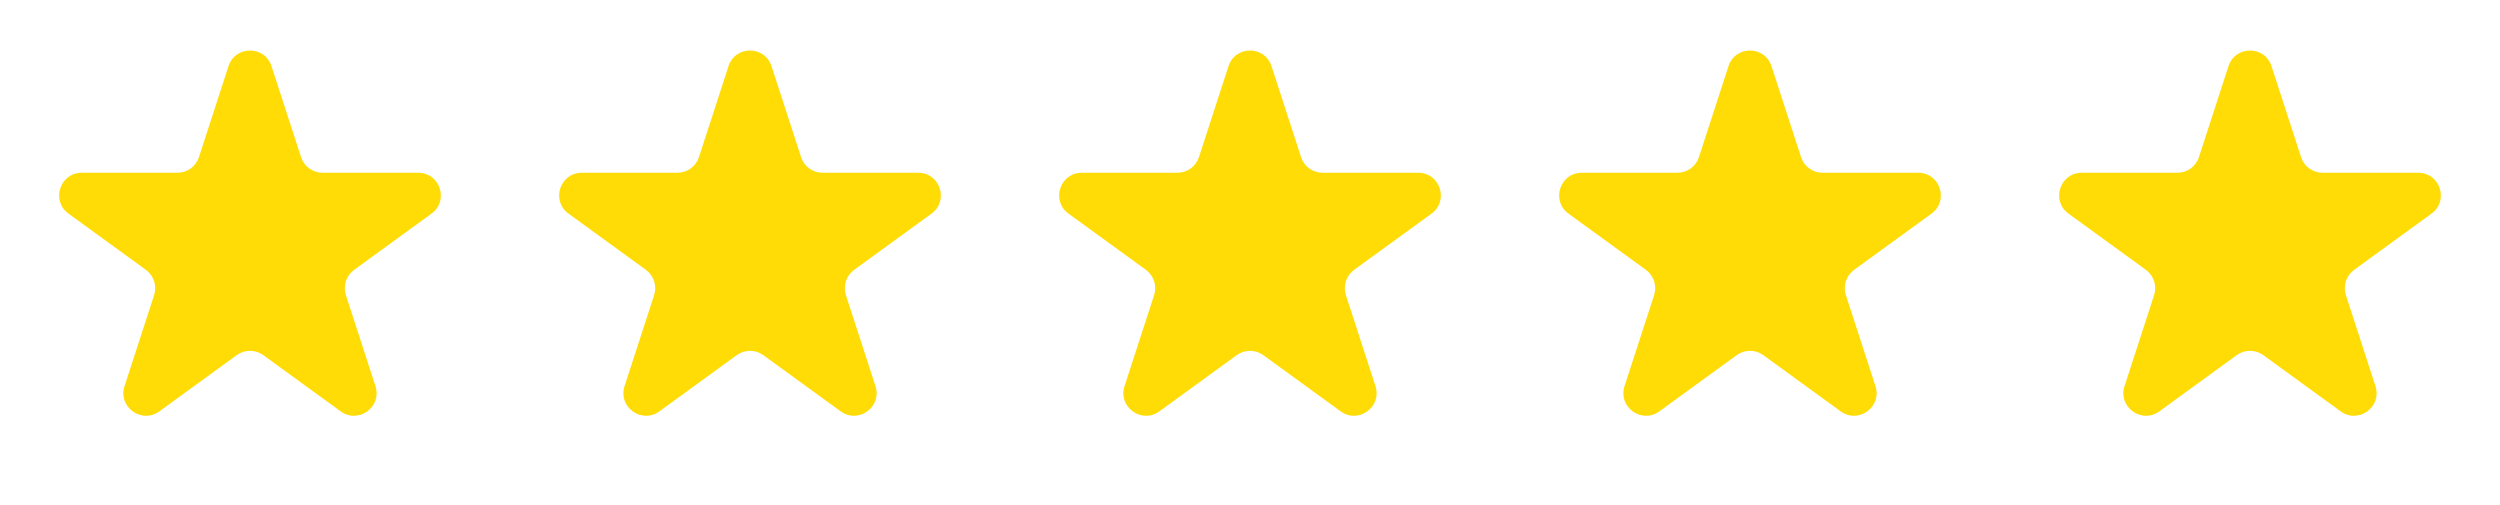 <svg width="332" height="67" viewBox="0 0 332 67" fill="none" xmlns="http://www.w3.org/2000/svg">
<path d="M30.347 8.781C31.245 6.017 35.155 6.017 36.053 8.781L39.98 20.868C40.382 22.104 41.534 22.941 42.833 22.941H55.542C58.448 22.941 59.656 26.66 57.305 28.368L47.024 35.837C45.972 36.602 45.532 37.956 45.934 39.192L49.861 51.278C50.759 54.042 47.596 56.34 45.245 54.632L34.963 47.162C33.912 46.398 32.488 46.398 31.437 47.162L21.155 54.632C18.804 56.34 15.641 54.042 16.539 51.278L20.466 39.192C20.867 37.956 20.427 36.602 19.376 35.837L9.095 28.368C6.743 26.66 7.952 22.941 10.858 22.941H23.567C24.866 22.941 26.018 22.104 26.42 20.868L30.347 8.781Z" fill="#FFDC06"/>
<path d="M96.748 8.781C97.646 6.017 101.556 6.017 102.454 8.781L106.382 20.868C106.783 22.104 107.935 22.941 109.235 22.941H121.943C124.849 22.941 126.058 26.66 123.707 28.368L113.425 35.837C112.374 36.602 111.934 37.956 112.335 39.192L116.263 51.278C117.161 54.042 113.997 56.34 111.646 54.632L101.365 47.162C100.313 46.398 98.889 46.398 97.838 47.162L87.557 54.632C85.205 56.34 82.042 54.042 82.94 51.278L86.867 39.192C87.269 37.956 86.829 36.602 85.777 35.837L75.496 28.368C73.145 26.66 74.353 22.941 77.259 22.941H89.968C91.267 22.941 92.419 22.104 92.821 20.868L96.748 8.781Z" fill="#FFDC06"/>
<path d="M163.148 8.781C164.046 6.017 167.956 6.017 168.854 8.781L172.781 20.868C173.183 22.104 174.335 22.941 175.634 22.941H188.343C191.249 22.941 192.457 26.66 190.106 28.368L179.825 35.837C178.773 36.602 178.333 37.956 178.735 39.192L182.662 51.278C183.56 54.042 180.397 56.34 178.045 54.632L167.764 47.162C166.713 46.398 165.289 46.398 164.237 47.162L153.956 54.632C151.605 56.34 148.441 54.042 149.339 51.278L153.267 39.192C153.668 37.956 153.228 36.602 152.177 35.837L141.895 28.368C139.544 26.66 140.753 22.941 143.659 22.941H156.367C157.667 22.941 158.819 22.104 159.22 20.868L163.148 8.781Z" fill="#FFDC06"/>
<path d="M229.546 8.781C230.444 6.017 234.354 6.017 235.252 8.781L239.179 20.868C239.581 22.104 240.733 22.941 242.033 22.941H254.741C257.647 22.941 258.856 26.66 256.505 28.368L246.223 35.837C245.172 36.602 244.732 37.956 245.133 39.192L249.06 51.278C249.959 54.042 246.795 56.34 244.444 54.632L234.163 47.162C233.111 46.398 231.687 46.398 230.636 47.162L220.354 54.632C218.003 56.34 214.84 54.042 215.738 51.278L219.665 39.192C220.067 37.956 219.627 36.602 218.575 35.837L208.294 28.368C205.943 26.66 207.151 22.941 210.057 22.941H222.766C224.065 22.941 225.217 22.104 225.619 20.868L229.546 8.781Z" fill="#FFDC06"/>
<path d="M295.946 8.781C296.844 6.017 300.755 6.017 301.653 8.781L305.58 20.868C305.982 22.104 307.133 22.941 308.433 22.941H321.142C324.048 22.941 325.256 26.66 322.905 28.368L312.624 35.837C311.572 36.602 311.132 37.956 311.534 39.192L315.461 51.278C316.359 54.042 313.195 56.34 310.844 54.632L300.563 47.162C299.511 46.398 298.088 46.398 297.036 47.162L286.755 54.632C284.404 56.34 281.24 54.042 282.138 51.278L286.065 39.192C286.467 37.956 286.027 36.602 284.976 35.837L274.694 28.368C272.343 26.66 273.551 22.941 276.458 22.941H289.166C290.466 22.941 291.618 22.104 292.019 20.868L295.946 8.781Z" fill="#FFDC06"/>
</svg>
